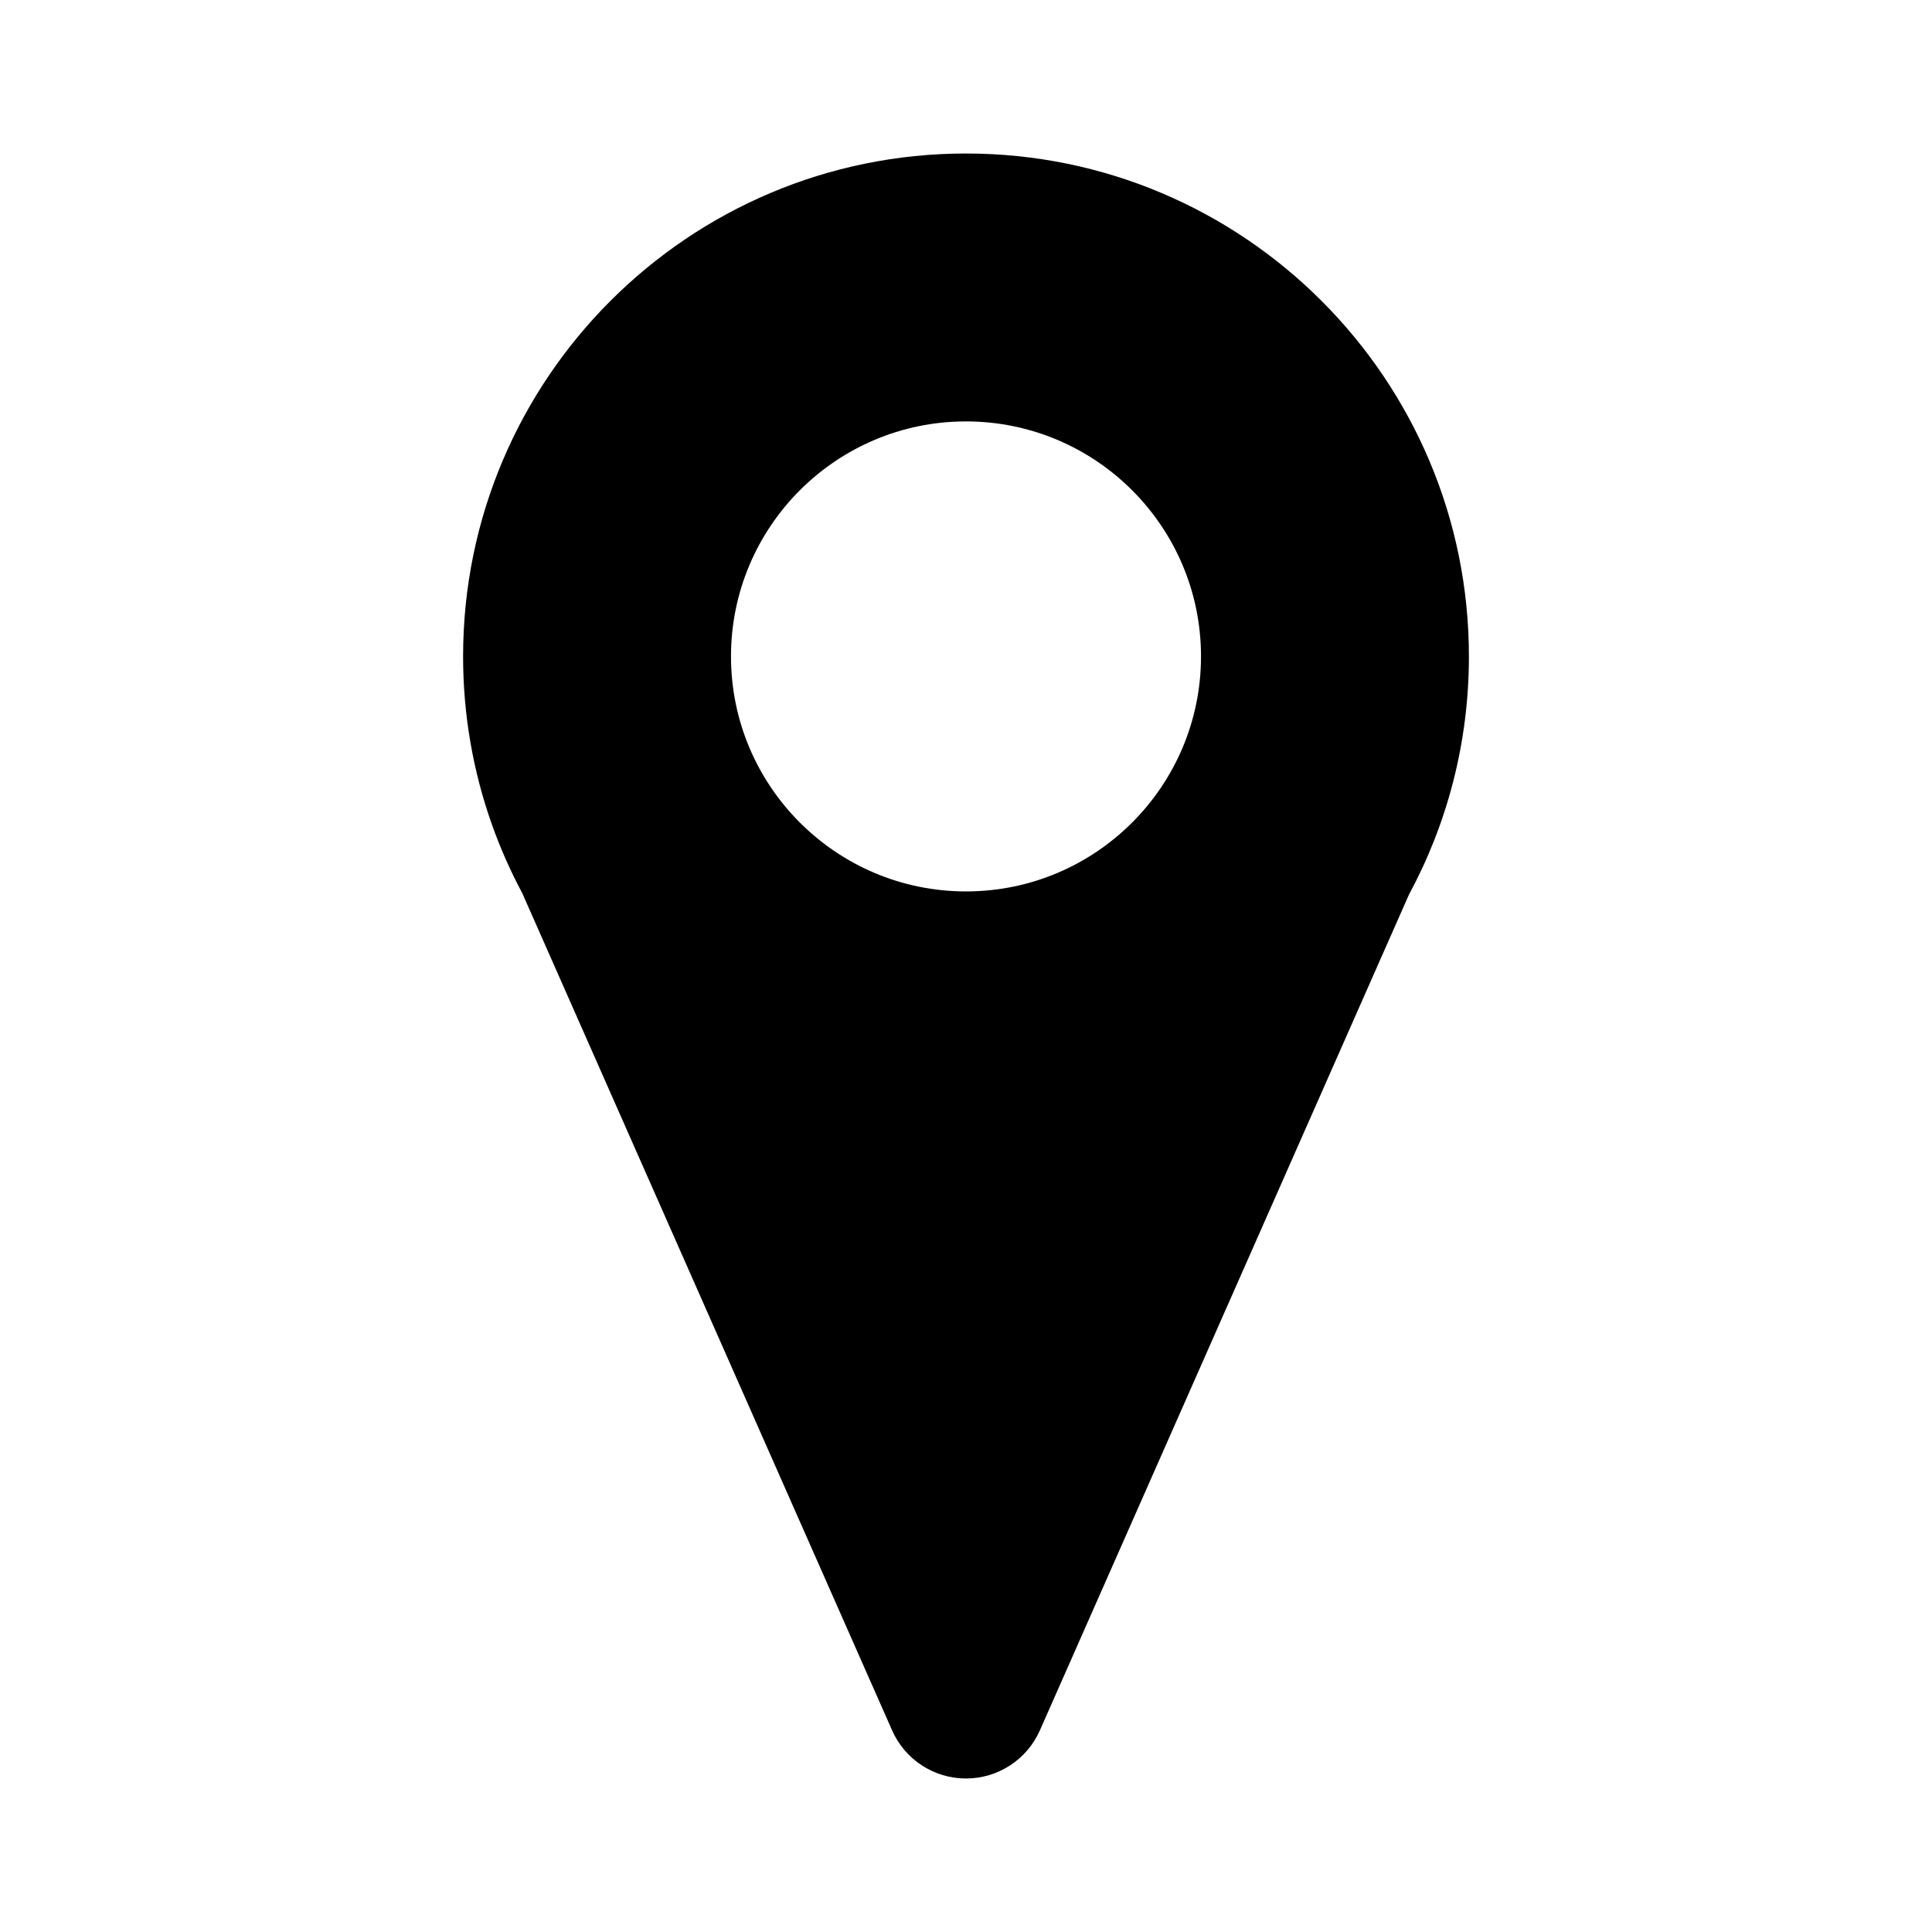 <?xml version="1.0" encoding="UTF-8" standalone="no"?><!DOCTYPE svg PUBLIC "-//W3C//DTD SVG 1.1//EN" "http://www.w3.org/Graphics/SVG/1.1/DTD/svg11.dtd"><svg width="144px" height="144px" version="1.1" xmlns="http://www.w3.org/2000/svg" xmlns:xlink="http://www.w3.org/1999/xlink" xml:space="preserve" xmlns:serif="http://www.serif.com/" style="fill-rule:evenodd;clip-rule:evenodd;stroke-linejoin:round;stroke-miterlimit:2;"><rect id="location" x="0" y="0" width="144" height="144" style="fill:none;"/><path d="M36.652,61.421c-1.383,-3.908 -2.136,-8.115 -2.136,-12.495c-0,-20.688 16.796,-37.485 37.484,-37.485c20.688,0 37.484,16.797 37.484,37.485c0,6.425 -1.62,12.475 -4.473,17.763l-27.503,62.28c-0.964,2.182 -3.124,3.589 -5.509,3.59c-2.384,-0 -4.545,-1.408 -5.508,-3.589l-27.565,-62.399c-0.879,-1.643 -1.64,-3.36 -2.269,-5.137l-0.006,-0.013l0.001,0Zm35.348,-30.011c9.667,0 17.516,7.849 17.516,17.516c-0,9.667 -7.849,17.515 -17.516,17.515c-9.667,0 -17.516,-7.848 -17.516,-17.515c0,-9.667 7.849,-17.516 17.516,-17.516Z"/></svg>